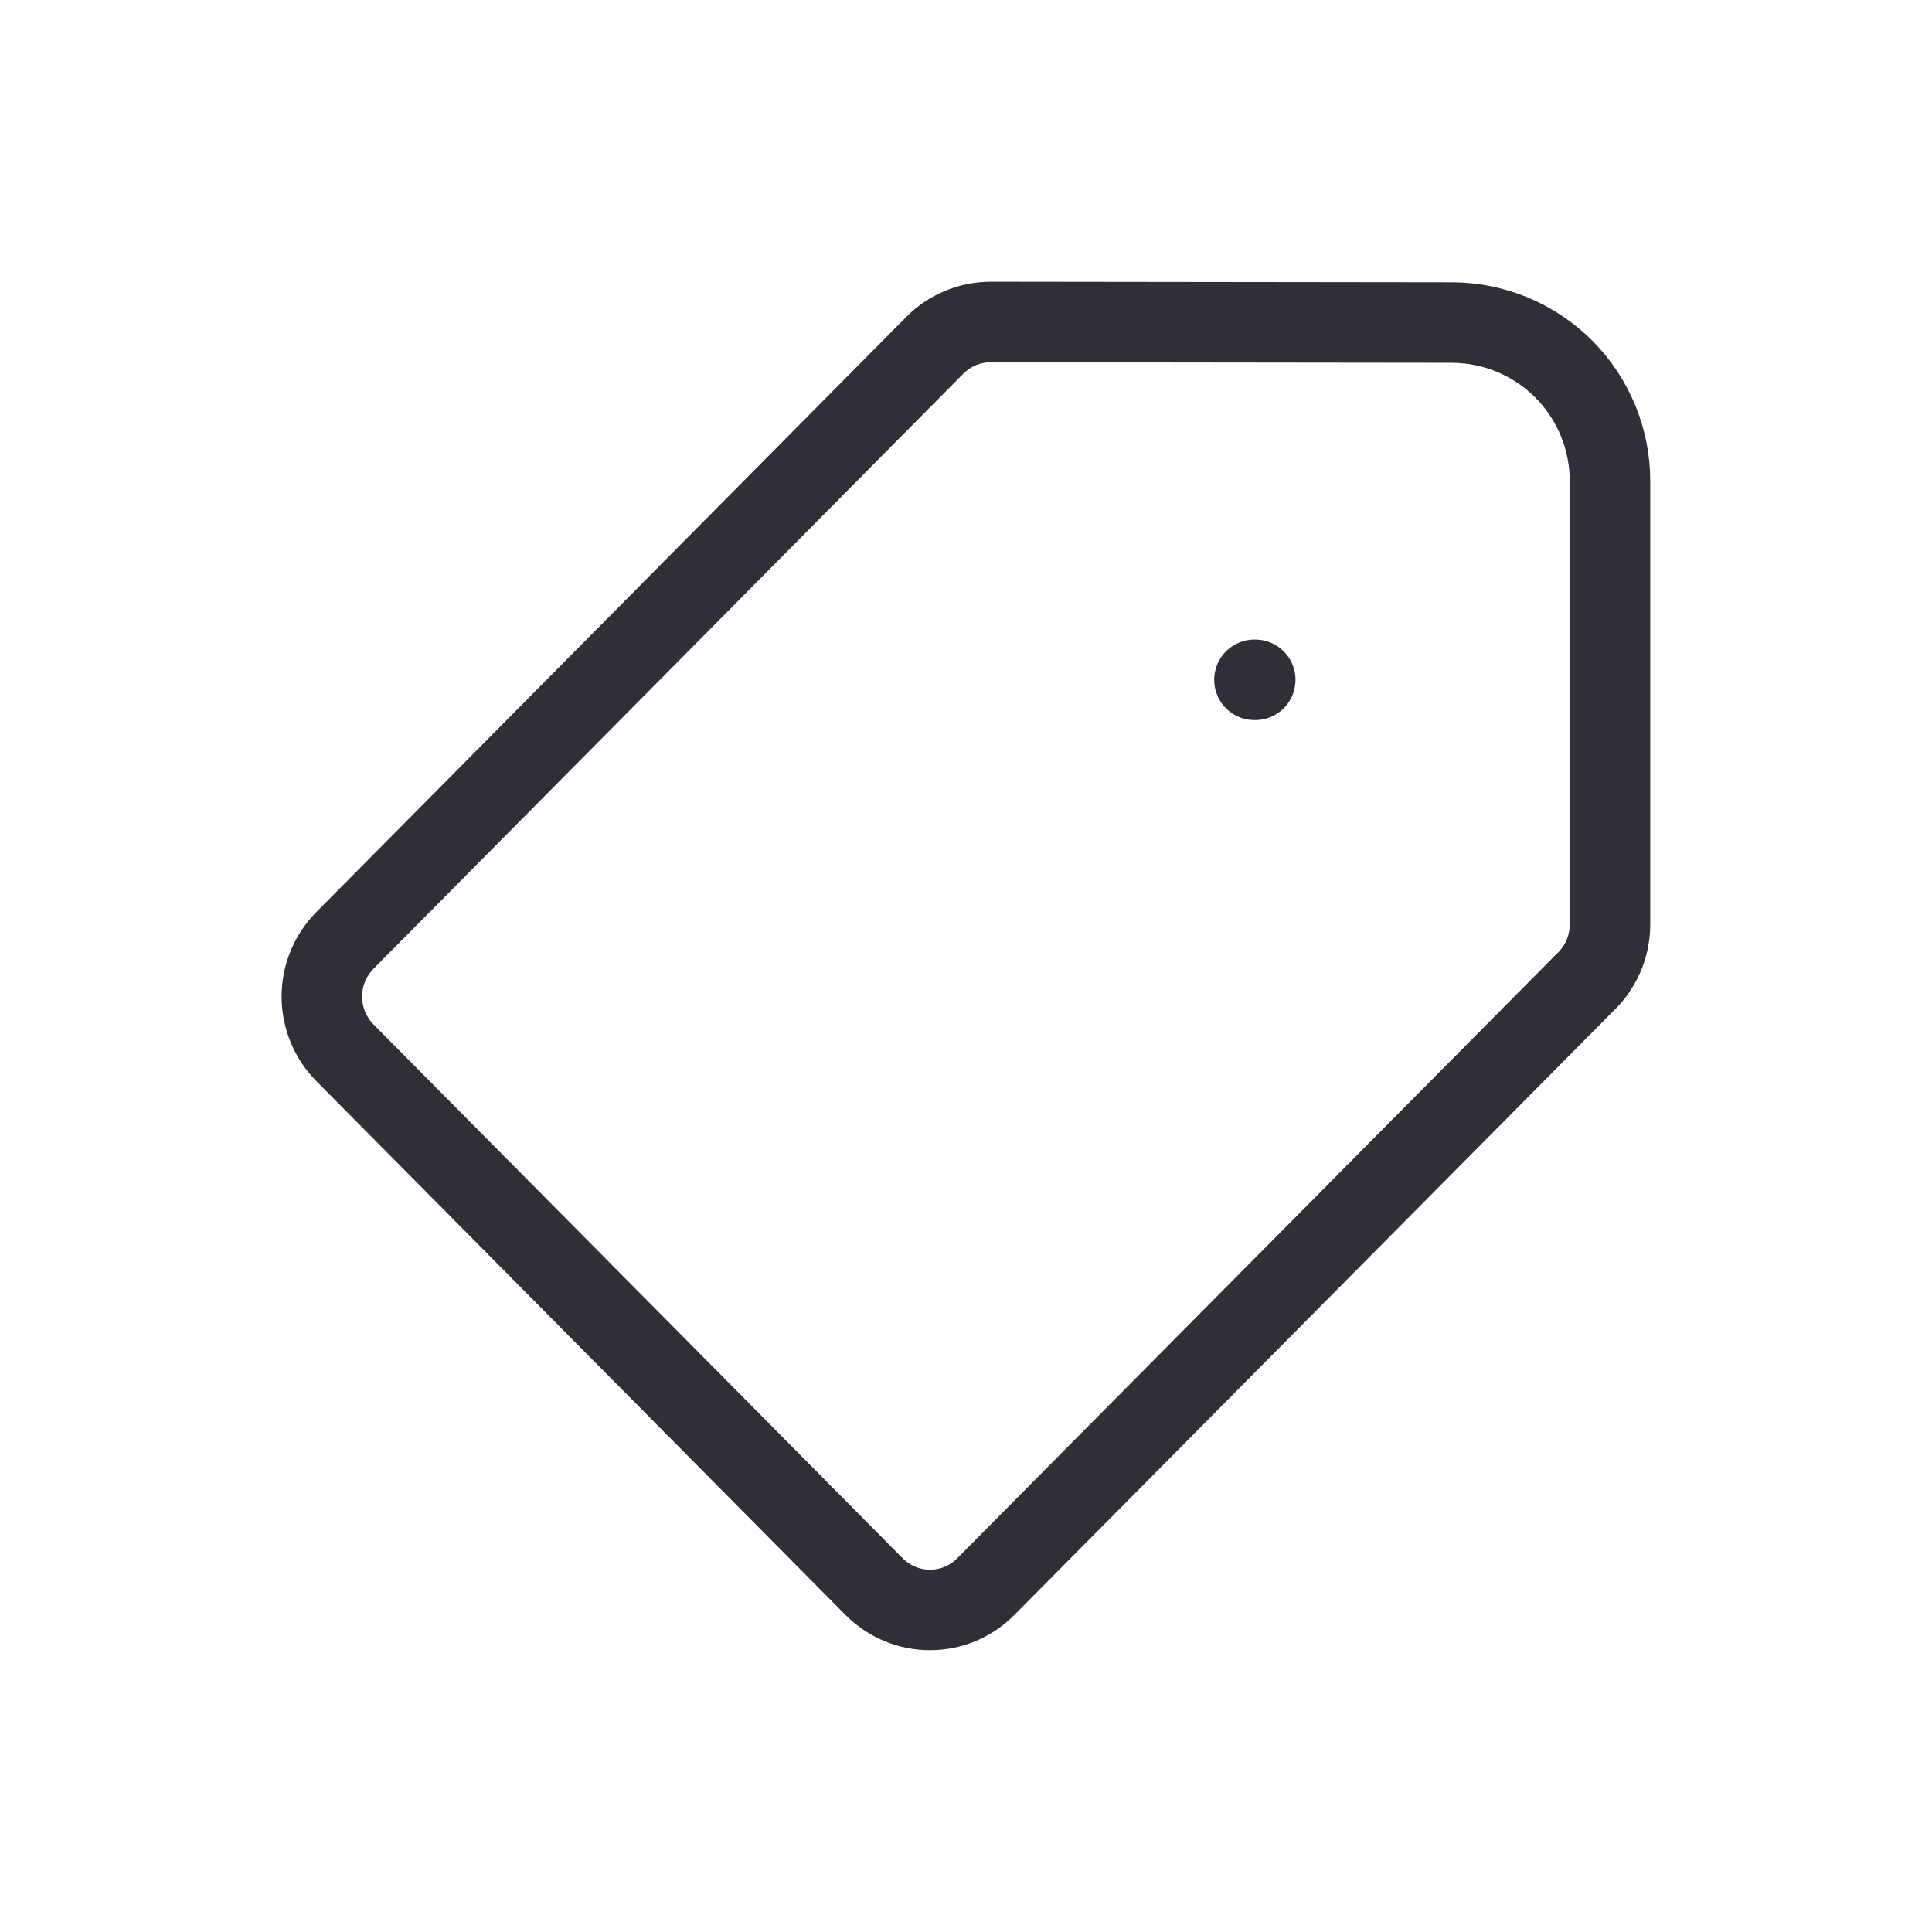 <svg width="24" height="24" viewBox="0 0 24 24" fill="none" xmlns="http://www.w3.org/2000/svg">
<path d="M15.583 8.445H15.593M10.86 19.711L4.287 13.08C4.102 12.894 3.998 12.642 3.998 12.38C3.998 12.118 4.102 11.866 4.287 11.68L11.616 4.286C11.707 4.195 11.815 4.123 11.934 4.074C12.054 4.025 12.181 4 12.31 4L18.044 4.007C18.565 4.01 19.064 4.22 19.431 4.59C19.797 4.961 20.002 5.462 20 5.983V11.483C20 11.619 19.972 11.754 19.918 11.879C19.863 12.004 19.784 12.117 19.684 12.21L12.245 19.71C12.154 19.802 12.047 19.874 11.928 19.924C11.809 19.974 11.681 19.999 11.553 19.999C11.424 19.999 11.296 19.974 11.178 19.924C11.059 19.875 10.951 19.802 10.86 19.711Z" stroke="#2F2F38" stroke-linecap="round" stroke-linejoin="round"/>
</svg>

